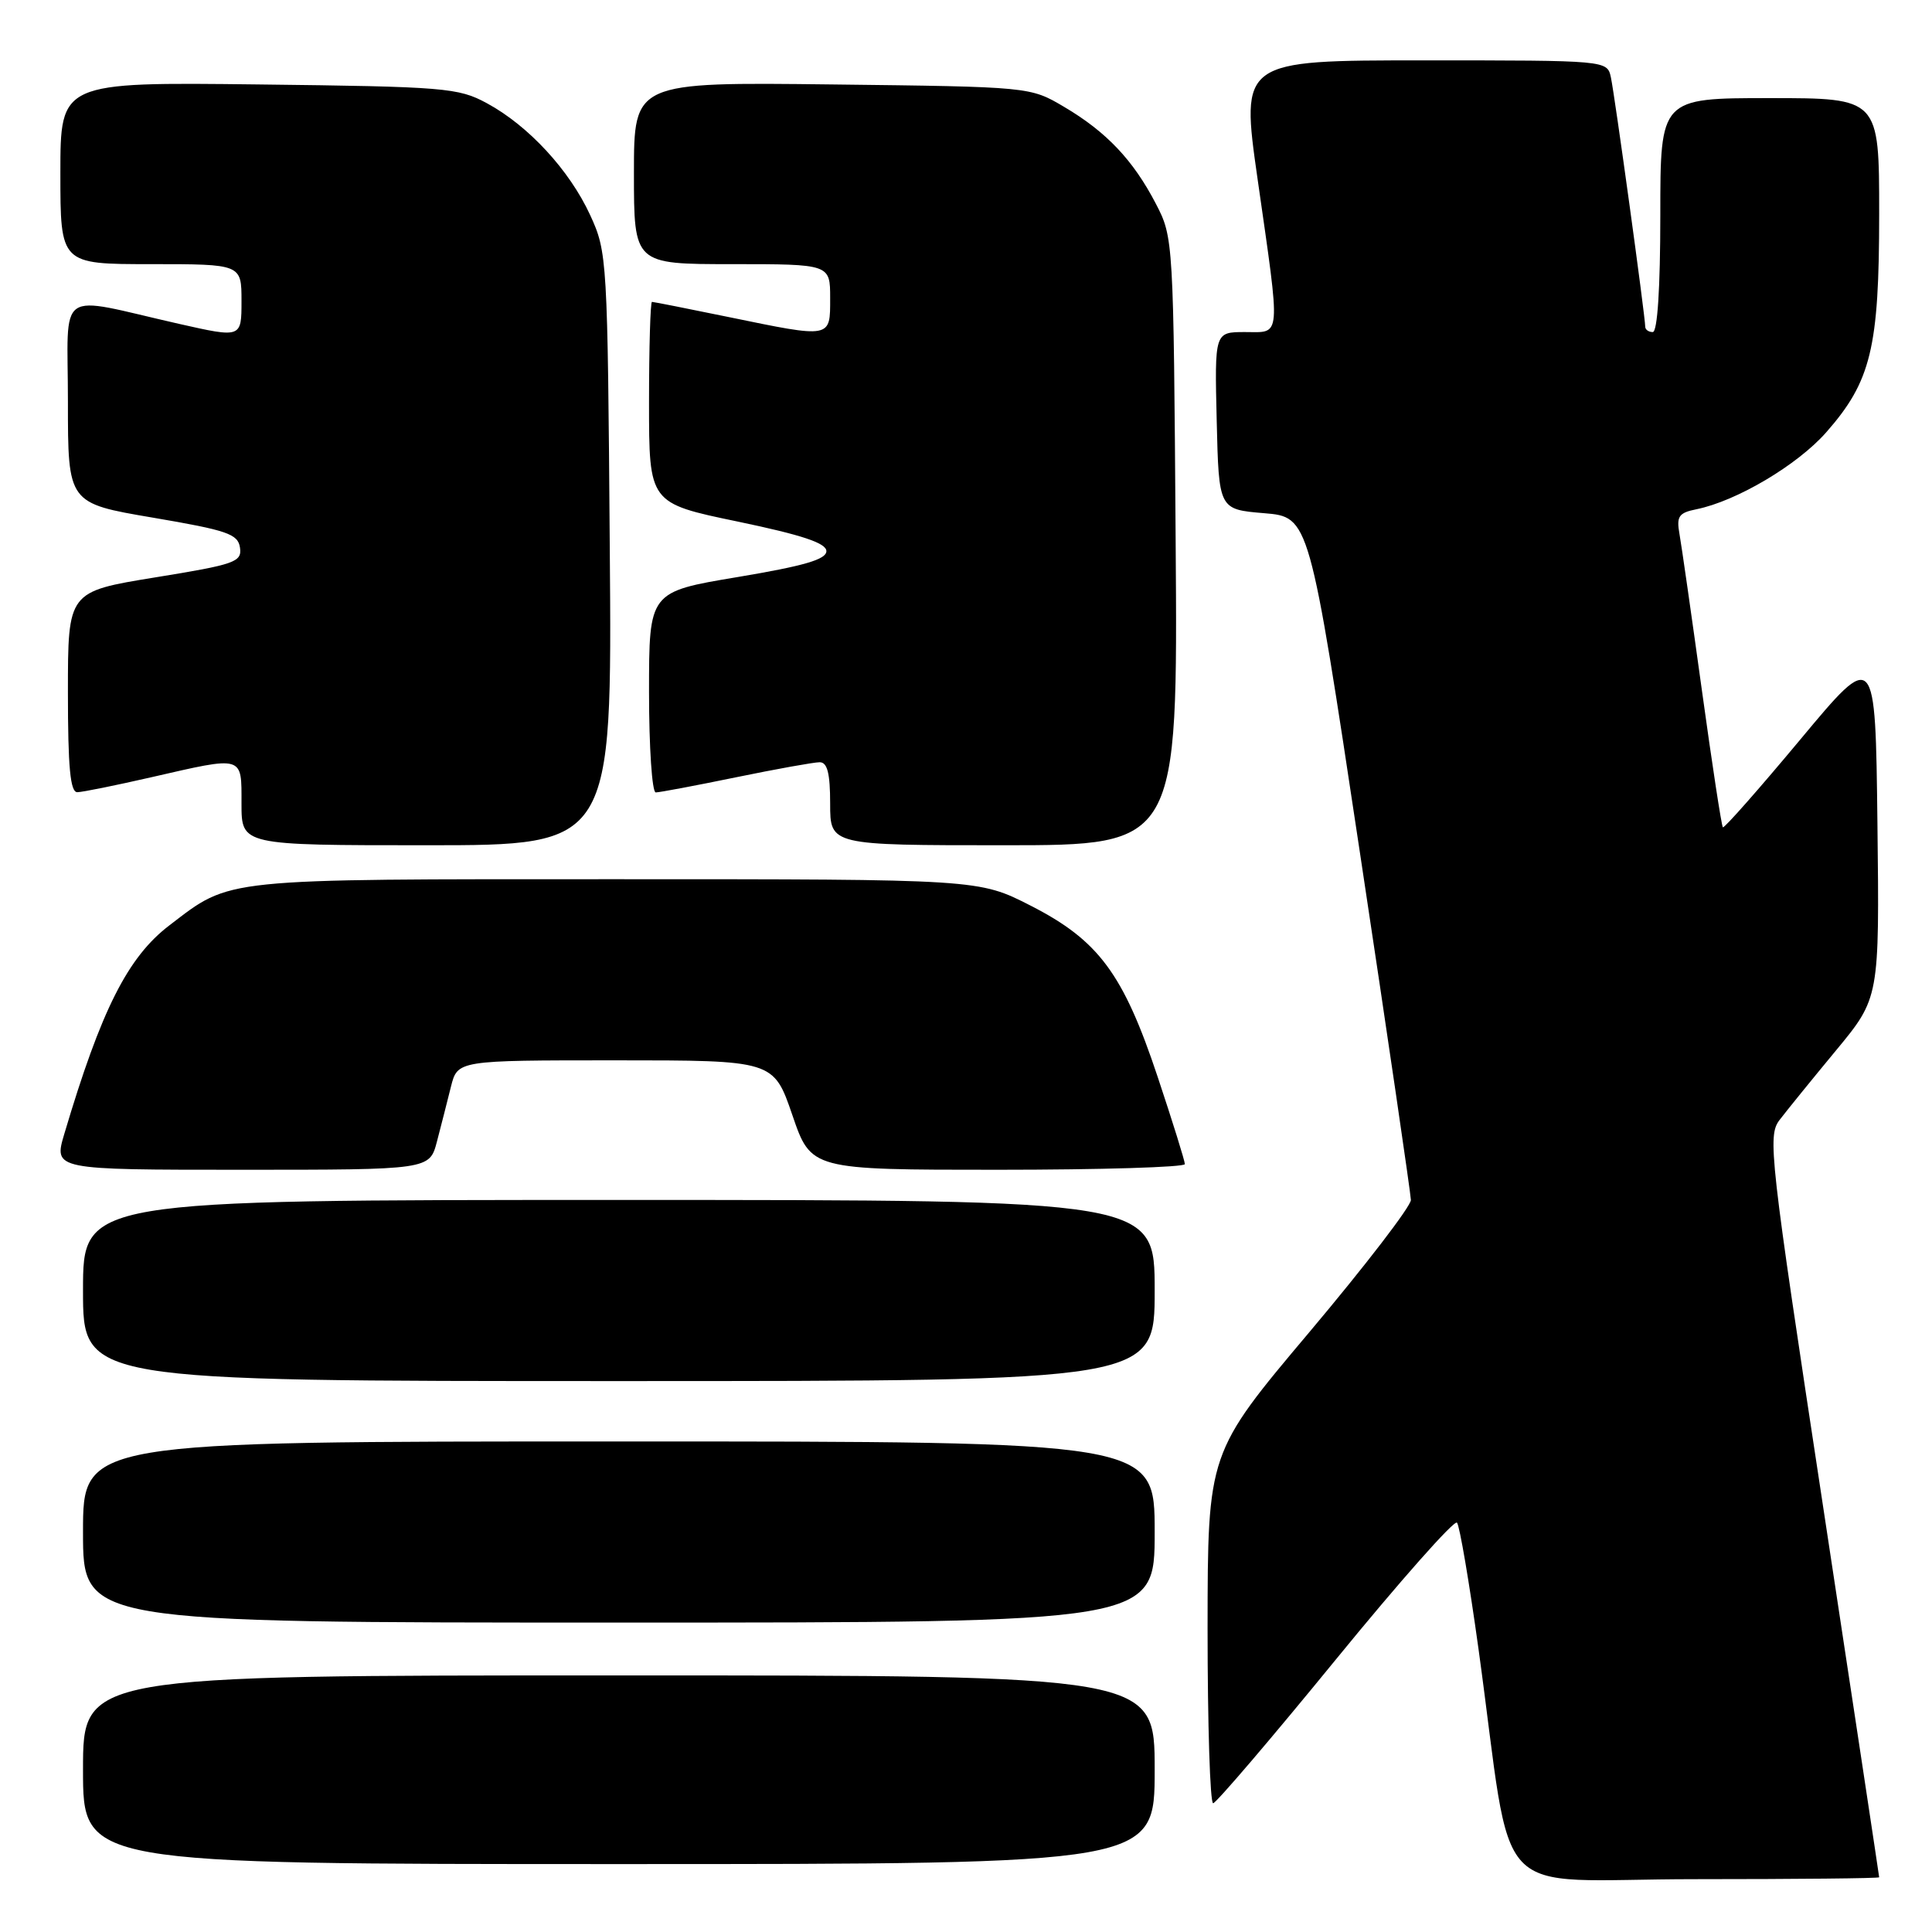 <?xml version="1.0" encoding="UTF-8" standalone="no"?>
<!DOCTYPE svg PUBLIC "-//W3C//DTD SVG 1.1//EN" "http://www.w3.org/Graphics/SVG/1.1/DTD/svg11.dtd" >
<svg xmlns="http://www.w3.org/2000/svg" xmlns:xlink="http://www.w3.org/1999/xlink" version="1.1" viewBox="0 0 256 256">
 <g >
 <path fill="currentColor"
d=" M 249.00 248.75 C 249.00 248.61 245.65 226.48 241.56 199.56 C 234.47 152.98 234.19 150.51 235.81 148.39 C 236.74 147.17 240.10 143.03 243.27 139.20 C 249.04 132.23 249.04 132.23 248.77 109.14 C 248.50 86.05 248.50 86.05 238.55 97.99 C 233.07 104.56 228.46 109.79 228.29 109.62 C 228.11 109.45 226.86 101.25 225.50 91.40 C 224.14 81.56 222.81 72.27 222.54 70.76 C 222.12 68.42 222.44 67.95 224.78 67.48 C 230.10 66.40 238.14 61.64 241.97 57.30 C 247.93 50.53 249.00 46.11 249.00 28.32 C 249.00 13.00 249.00 13.00 234.50 13.00 C 220.00 13.00 220.00 13.00 220.00 28.50 C 220.00 38.17 219.62 44.00 219.00 44.00 C 218.45 44.00 218.00 43.68 218.00 43.28 C 218.00 41.95 213.95 12.52 213.45 10.25 C 212.96 8.00 212.96 8.00 188.67 8.00 C 164.39 8.00 164.39 8.00 166.64 23.75 C 169.72 45.29 169.82 44.00 164.97 44.00 C 160.94 44.00 160.94 44.00 161.22 55.75 C 161.50 67.50 161.50 67.50 167.50 68.00 C 173.49 68.50 173.49 68.50 180.20 113.00 C 183.90 137.48 186.93 158.18 186.95 159.00 C 186.97 159.82 180.92 167.70 173.51 176.50 C 160.03 192.50 160.03 192.50 160.01 215.75 C 160.01 228.54 160.34 238.97 160.75 238.94 C 161.16 238.90 168.46 230.36 176.96 219.95 C 185.46 209.54 192.71 201.35 193.06 201.76 C 193.41 202.17 194.69 209.70 195.91 218.50 C 200.67 252.99 196.91 249.00 224.62 249.00 C 238.03 249.00 249.00 248.89 249.00 248.75 Z  M 153.00 234.50 C 153.00 222.00 153.00 222.00 82.00 222.00 C 11.00 222.00 11.00 222.00 11.00 234.50 C 11.00 247.00 11.00 247.00 82.00 247.00 C 153.00 247.00 153.00 247.00 153.00 234.50 Z  M 153.00 203.00 C 153.00 191.00 153.00 191.00 82.00 191.00 C 11.00 191.00 11.00 191.00 11.00 203.00 C 11.00 215.00 11.00 215.00 82.00 215.00 C 153.00 215.00 153.00 215.00 153.00 203.00 Z  M 153.00 171.00 C 153.00 159.00 153.00 159.00 82.00 159.00 C 11.00 159.00 11.00 159.00 11.00 171.00 C 11.00 183.00 11.00 183.00 82.00 183.00 C 153.00 183.00 153.00 183.00 153.00 171.00 Z  M 57.90 151.25 C 58.44 149.19 59.27 145.93 59.75 144.00 C 60.63 140.50 60.63 140.50 81.56 140.50 C 102.50 140.50 102.50 140.50 104.99 147.75 C 107.47 155.00 107.47 155.00 132.24 155.00 C 145.86 155.00 157.00 154.66 157.00 154.25 C 157.00 153.84 155.38 148.64 153.40 142.70 C 148.84 129.01 145.57 124.60 136.56 120.00 C 129.70 116.50 129.70 116.50 81.60 116.50 C 28.90 116.50 30.70 116.31 22.45 122.61 C 16.93 126.82 13.41 133.79 8.52 150.25 C 7.11 155.00 7.11 155.00 32.02 155.00 C 56.92 155.00 56.92 155.00 57.90 151.25 Z  M 80.80 72.75 C 80.51 34.23 80.46 33.41 78.20 28.50 C 75.46 22.55 70.02 16.65 64.50 13.67 C 60.74 11.63 58.95 11.48 34.25 11.19 C 8.00 10.88 8.00 10.88 8.00 22.94 C 8.00 35.00 8.00 35.00 20.00 35.00 C 32.00 35.00 32.00 35.00 32.00 39.89 C 32.00 44.78 32.00 44.78 23.75 42.92 C 7.16 39.16 9.00 37.88 9.00 53.23 C 9.00 66.68 9.00 66.68 20.25 68.59 C 30.12 70.27 31.54 70.75 31.80 72.57 C 32.07 74.47 31.16 74.79 20.55 76.51 C 9.00 78.39 9.00 78.39 9.00 91.70 C 9.00 101.69 9.31 104.99 10.25 104.97 C 10.94 104.96 15.32 104.07 20.00 103.00 C 32.40 100.16 32.00 100.04 32.00 106.50 C 32.00 112.00 32.00 112.00 56.55 112.00 C 81.11 112.00 81.11 112.00 80.80 72.75 Z  M 155.78 71.75 C 155.50 31.77 155.48 31.47 153.16 27.00 C 150.15 21.21 146.62 17.48 141.00 14.16 C 136.50 11.50 136.50 11.50 110.25 11.19 C 84.00 10.88 84.00 10.88 84.00 22.94 C 84.00 35.00 84.00 35.00 97.00 35.00 C 110.00 35.00 110.00 35.00 110.00 39.50 C 110.00 44.87 110.25 44.83 96.50 42.00 C 91.15 40.90 86.60 40.00 86.39 40.00 C 86.18 40.00 86.00 46.00 86.00 53.33 C 86.00 66.67 86.00 66.67 97.75 69.11 C 106.31 70.90 109.50 71.96 109.50 73.03 C 109.50 74.13 106.53 74.99 97.75 76.46 C 86.00 78.42 86.00 78.42 86.00 91.71 C 86.00 99.02 86.40 105.00 86.89 105.00 C 87.38 105.00 92.15 104.10 97.50 103.00 C 102.85 101.90 107.85 101.00 108.61 101.00 C 109.63 101.00 110.00 102.47 110.00 106.50 C 110.00 112.00 110.00 112.00 133.03 112.00 C 156.07 112.00 156.07 112.00 155.78 71.75 Z "/>
</g>
</svg>